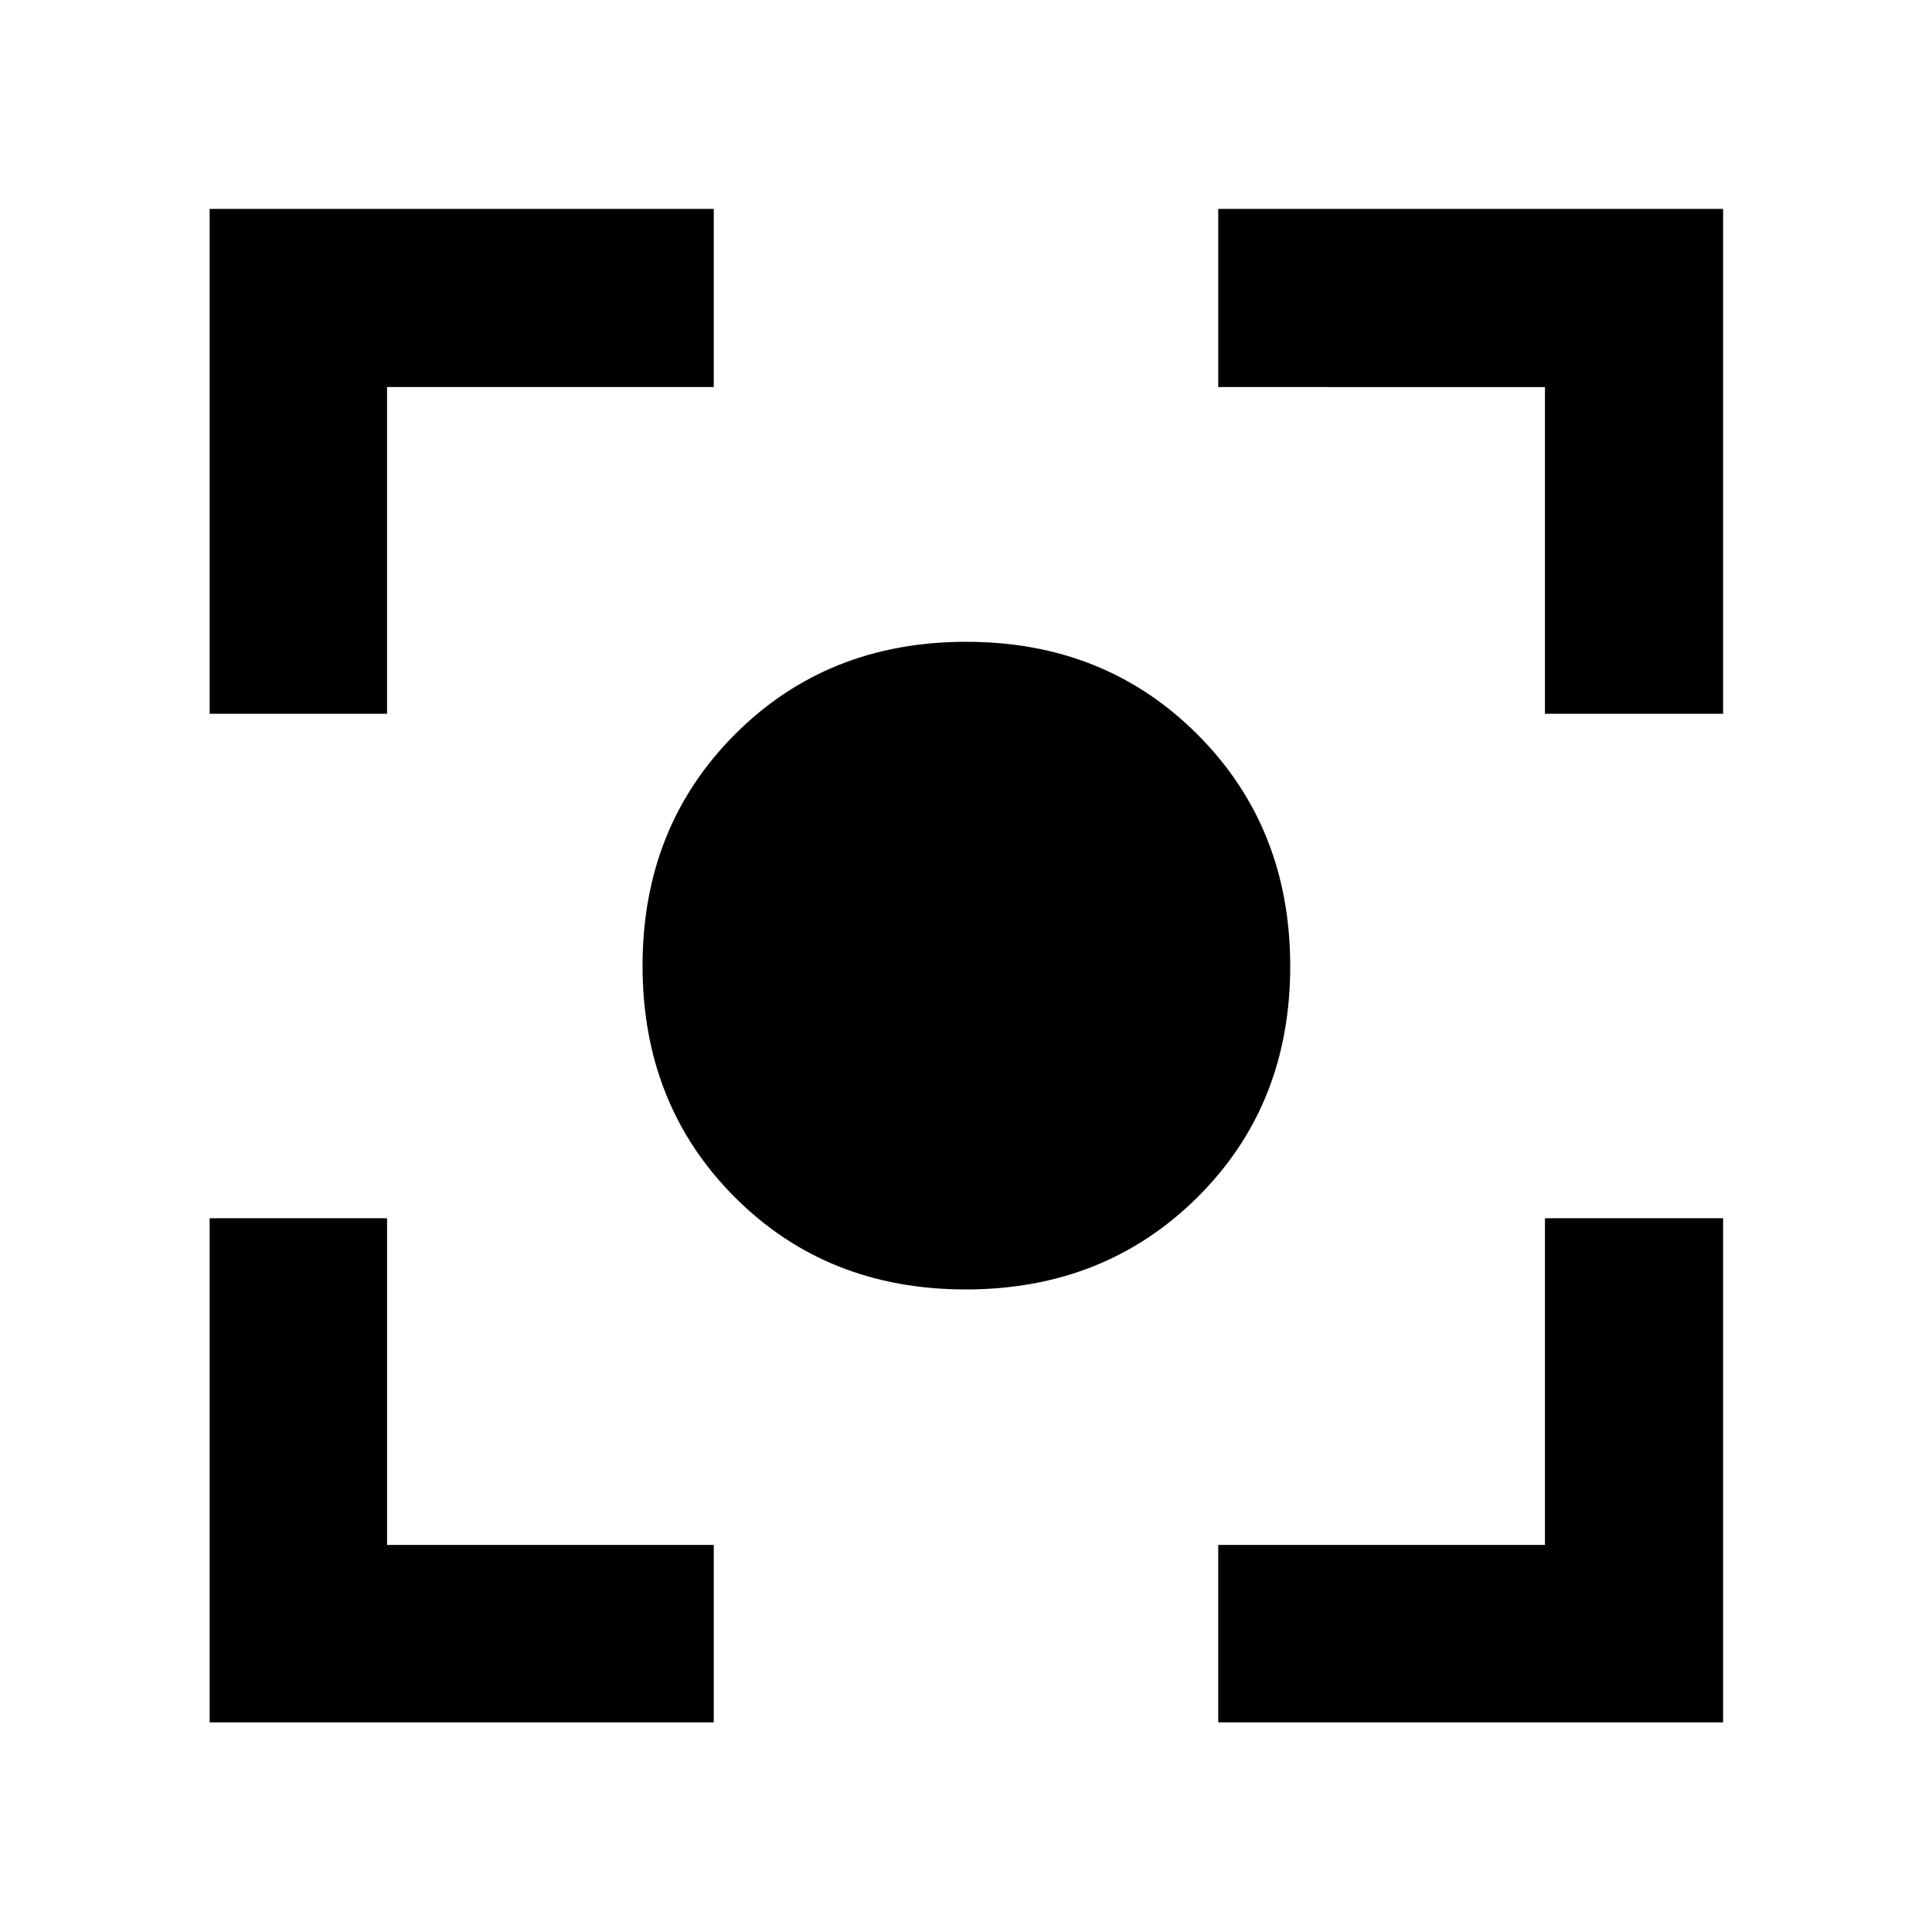 <svg xmlns="http://www.w3.org/2000/svg" height="40" viewBox="0 -960 960 960" width="40"><path d="M479.86-319.28q-69.01 0-114.8-45.89-45.78-45.9-45.78-114.91 0-69.01 45.89-115.01 45.9-46.01 114.91-46.01 69.01 0 115.01 46.12 46.01 46.11 46.01 115.12t-46.12 114.8q-46.11 45.78-115.12 45.78ZM104.17-104.17v-250.5h88.15v162.35h162.35v88.15h-250.5Zm501.16 0v-88.15h162.35v-162.35h88.52v250.5H605.33ZM104.17-605.33V-856.2h250.5v88.52H192.32v162.35h-88.15Zm663.51 0v-162.35H605.33v-88.52H856.2v250.87h-88.52Z"/></svg>